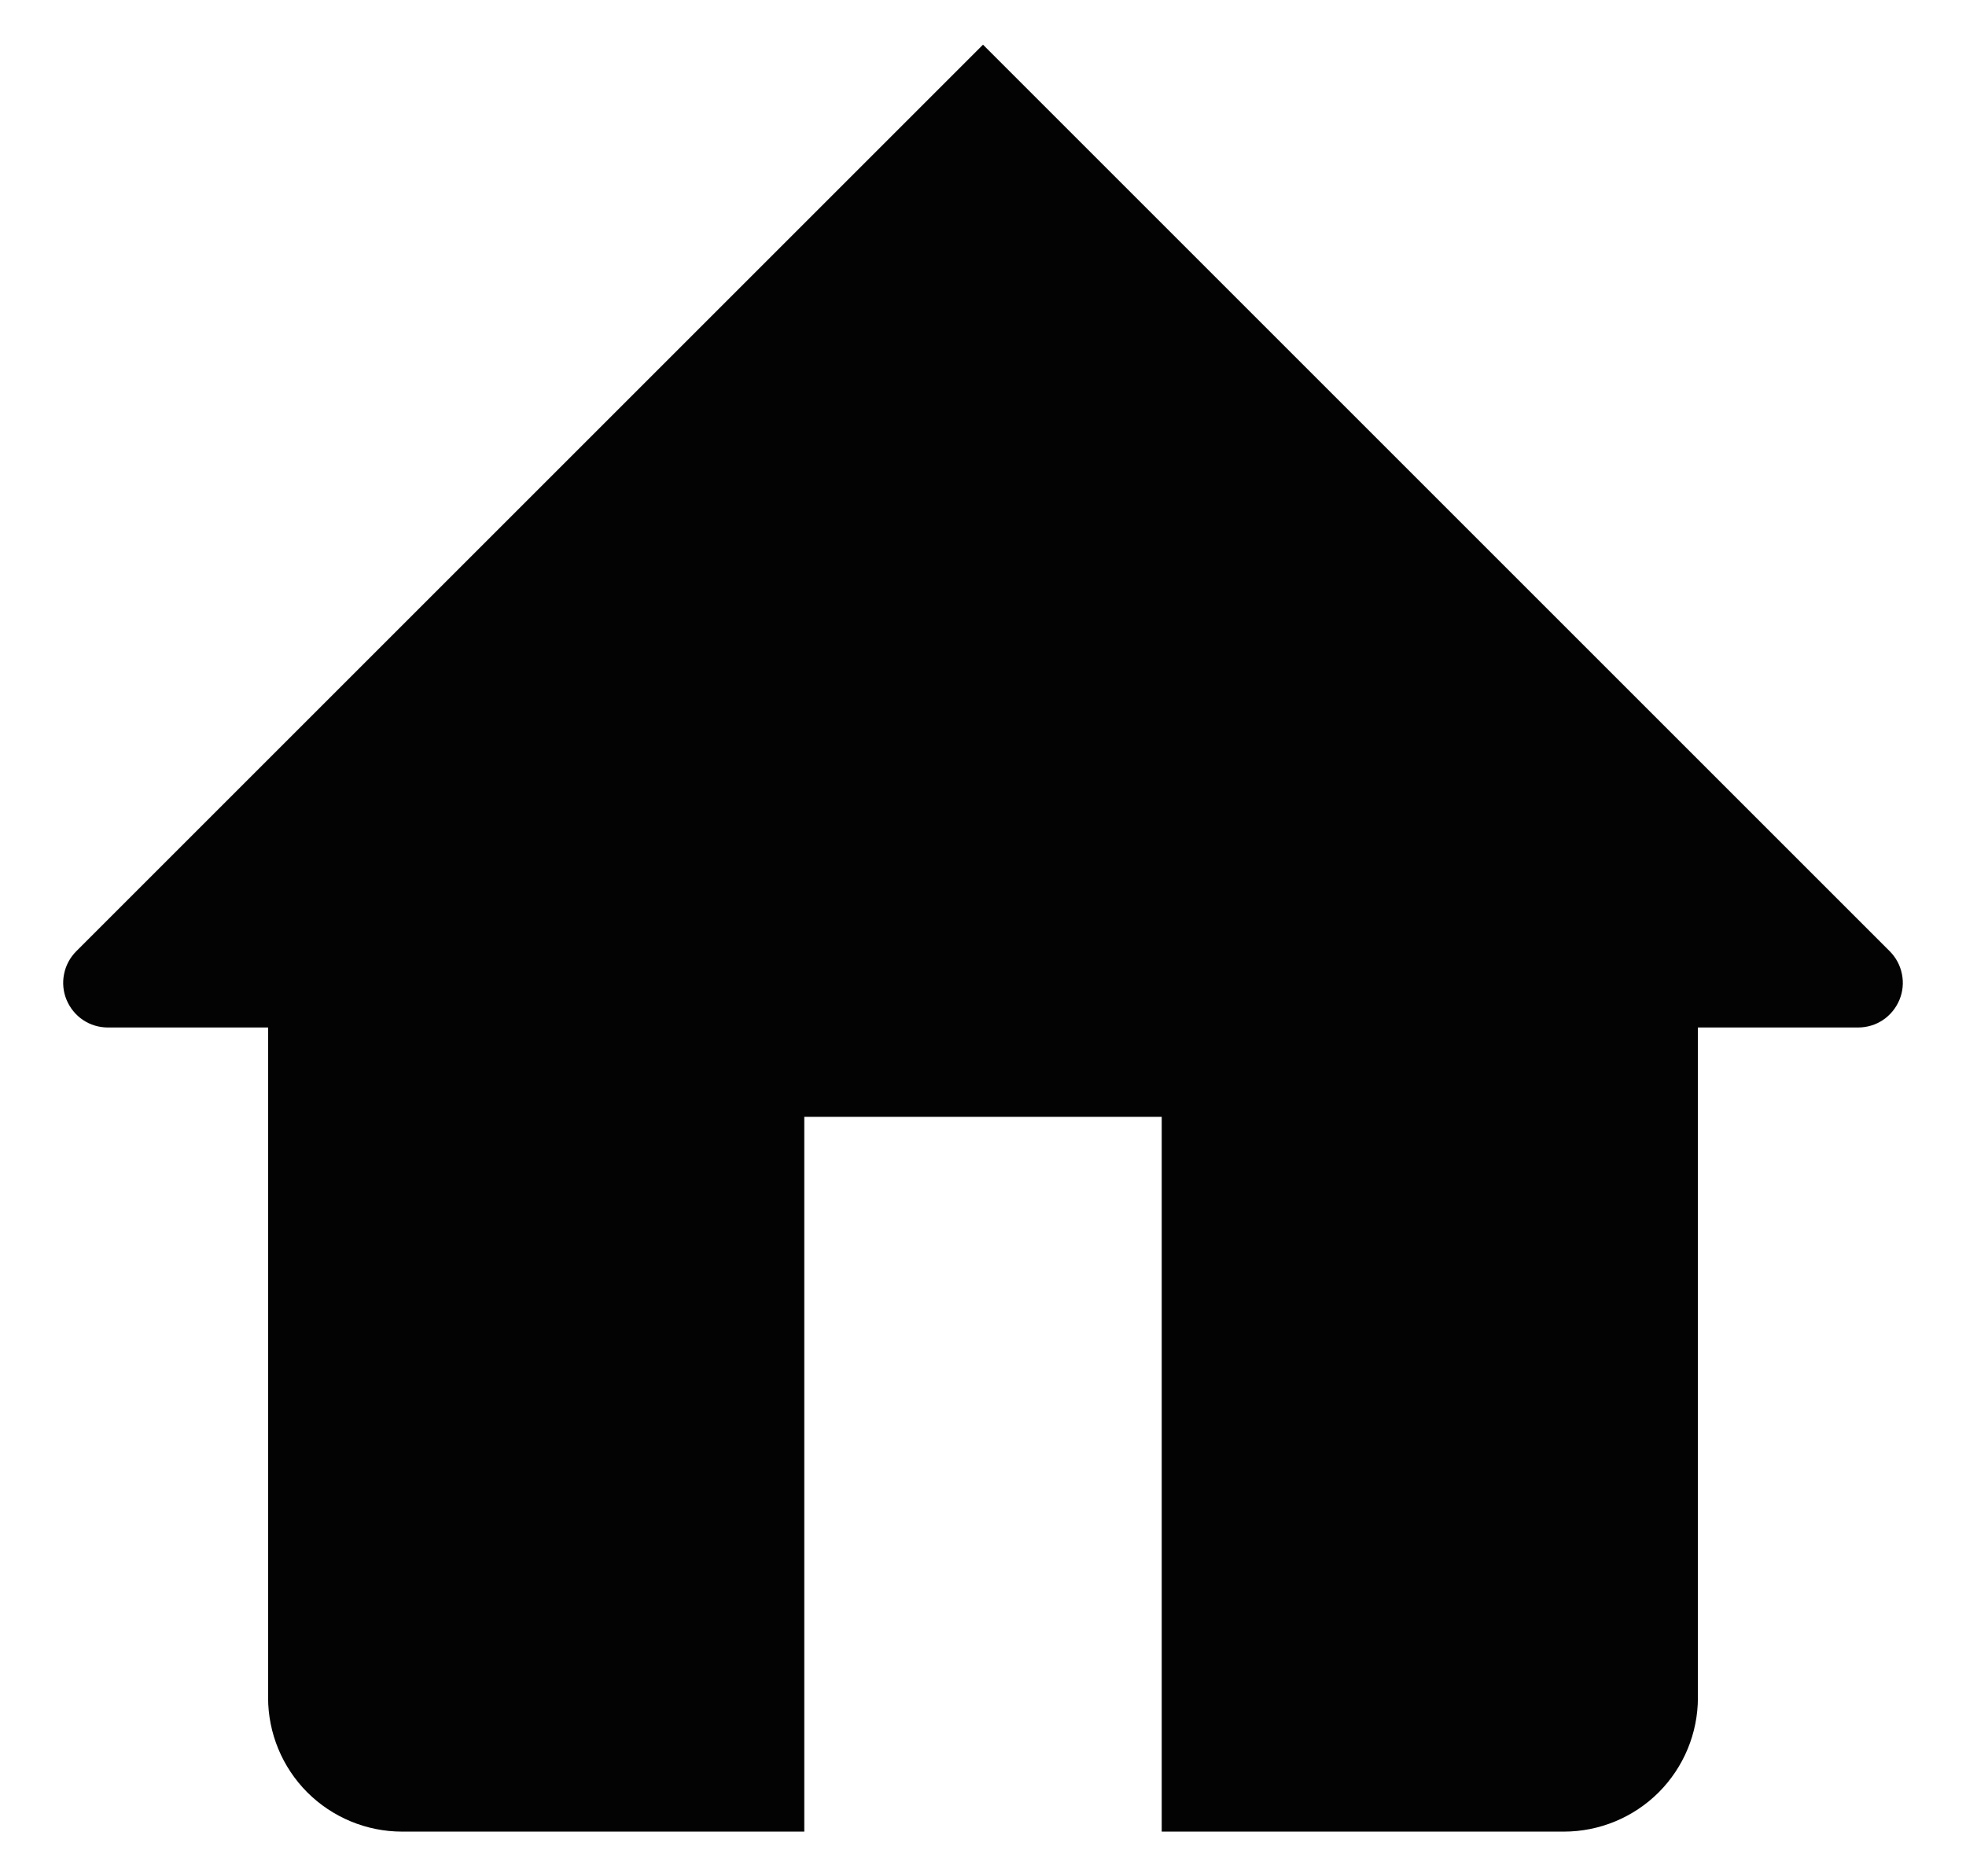 <svg width="22" height="21" viewBox="0 0 22 21" fill="none" xmlns="http://www.w3.org/2000/svg">
<path fill-rule="evenodd" clip-rule="evenodd" d="M21.146 10.646C21.216 10.716 21.264 10.805 21.283 10.902C21.303 10.999 21.293 11.1 21.255 11.191C21.217 11.282 21.153 11.361 21.071 11.416C20.989 11.471 20.892 11.5 20.793 11.5H19V19C19 19.398 18.842 19.779 18.561 20.061C18.279 20.342 17.898 20.5 17.5 20.5H13V12.5H9V20.5H4.5C4.102 20.5 3.721 20.342 3.439 20.061C3.158 19.779 3 19.398 3 19V11.5H1.207C1.108 11.5 1.011 11.471 0.929 11.416C0.847 11.361 0.783 11.282 0.745 11.191C0.707 11.1 0.697 10.999 0.717 10.902C0.736 10.805 0.784 10.716 0.854 10.646L11 0.5L21.146 10.646Z" fill="#030303"/>
</svg>
